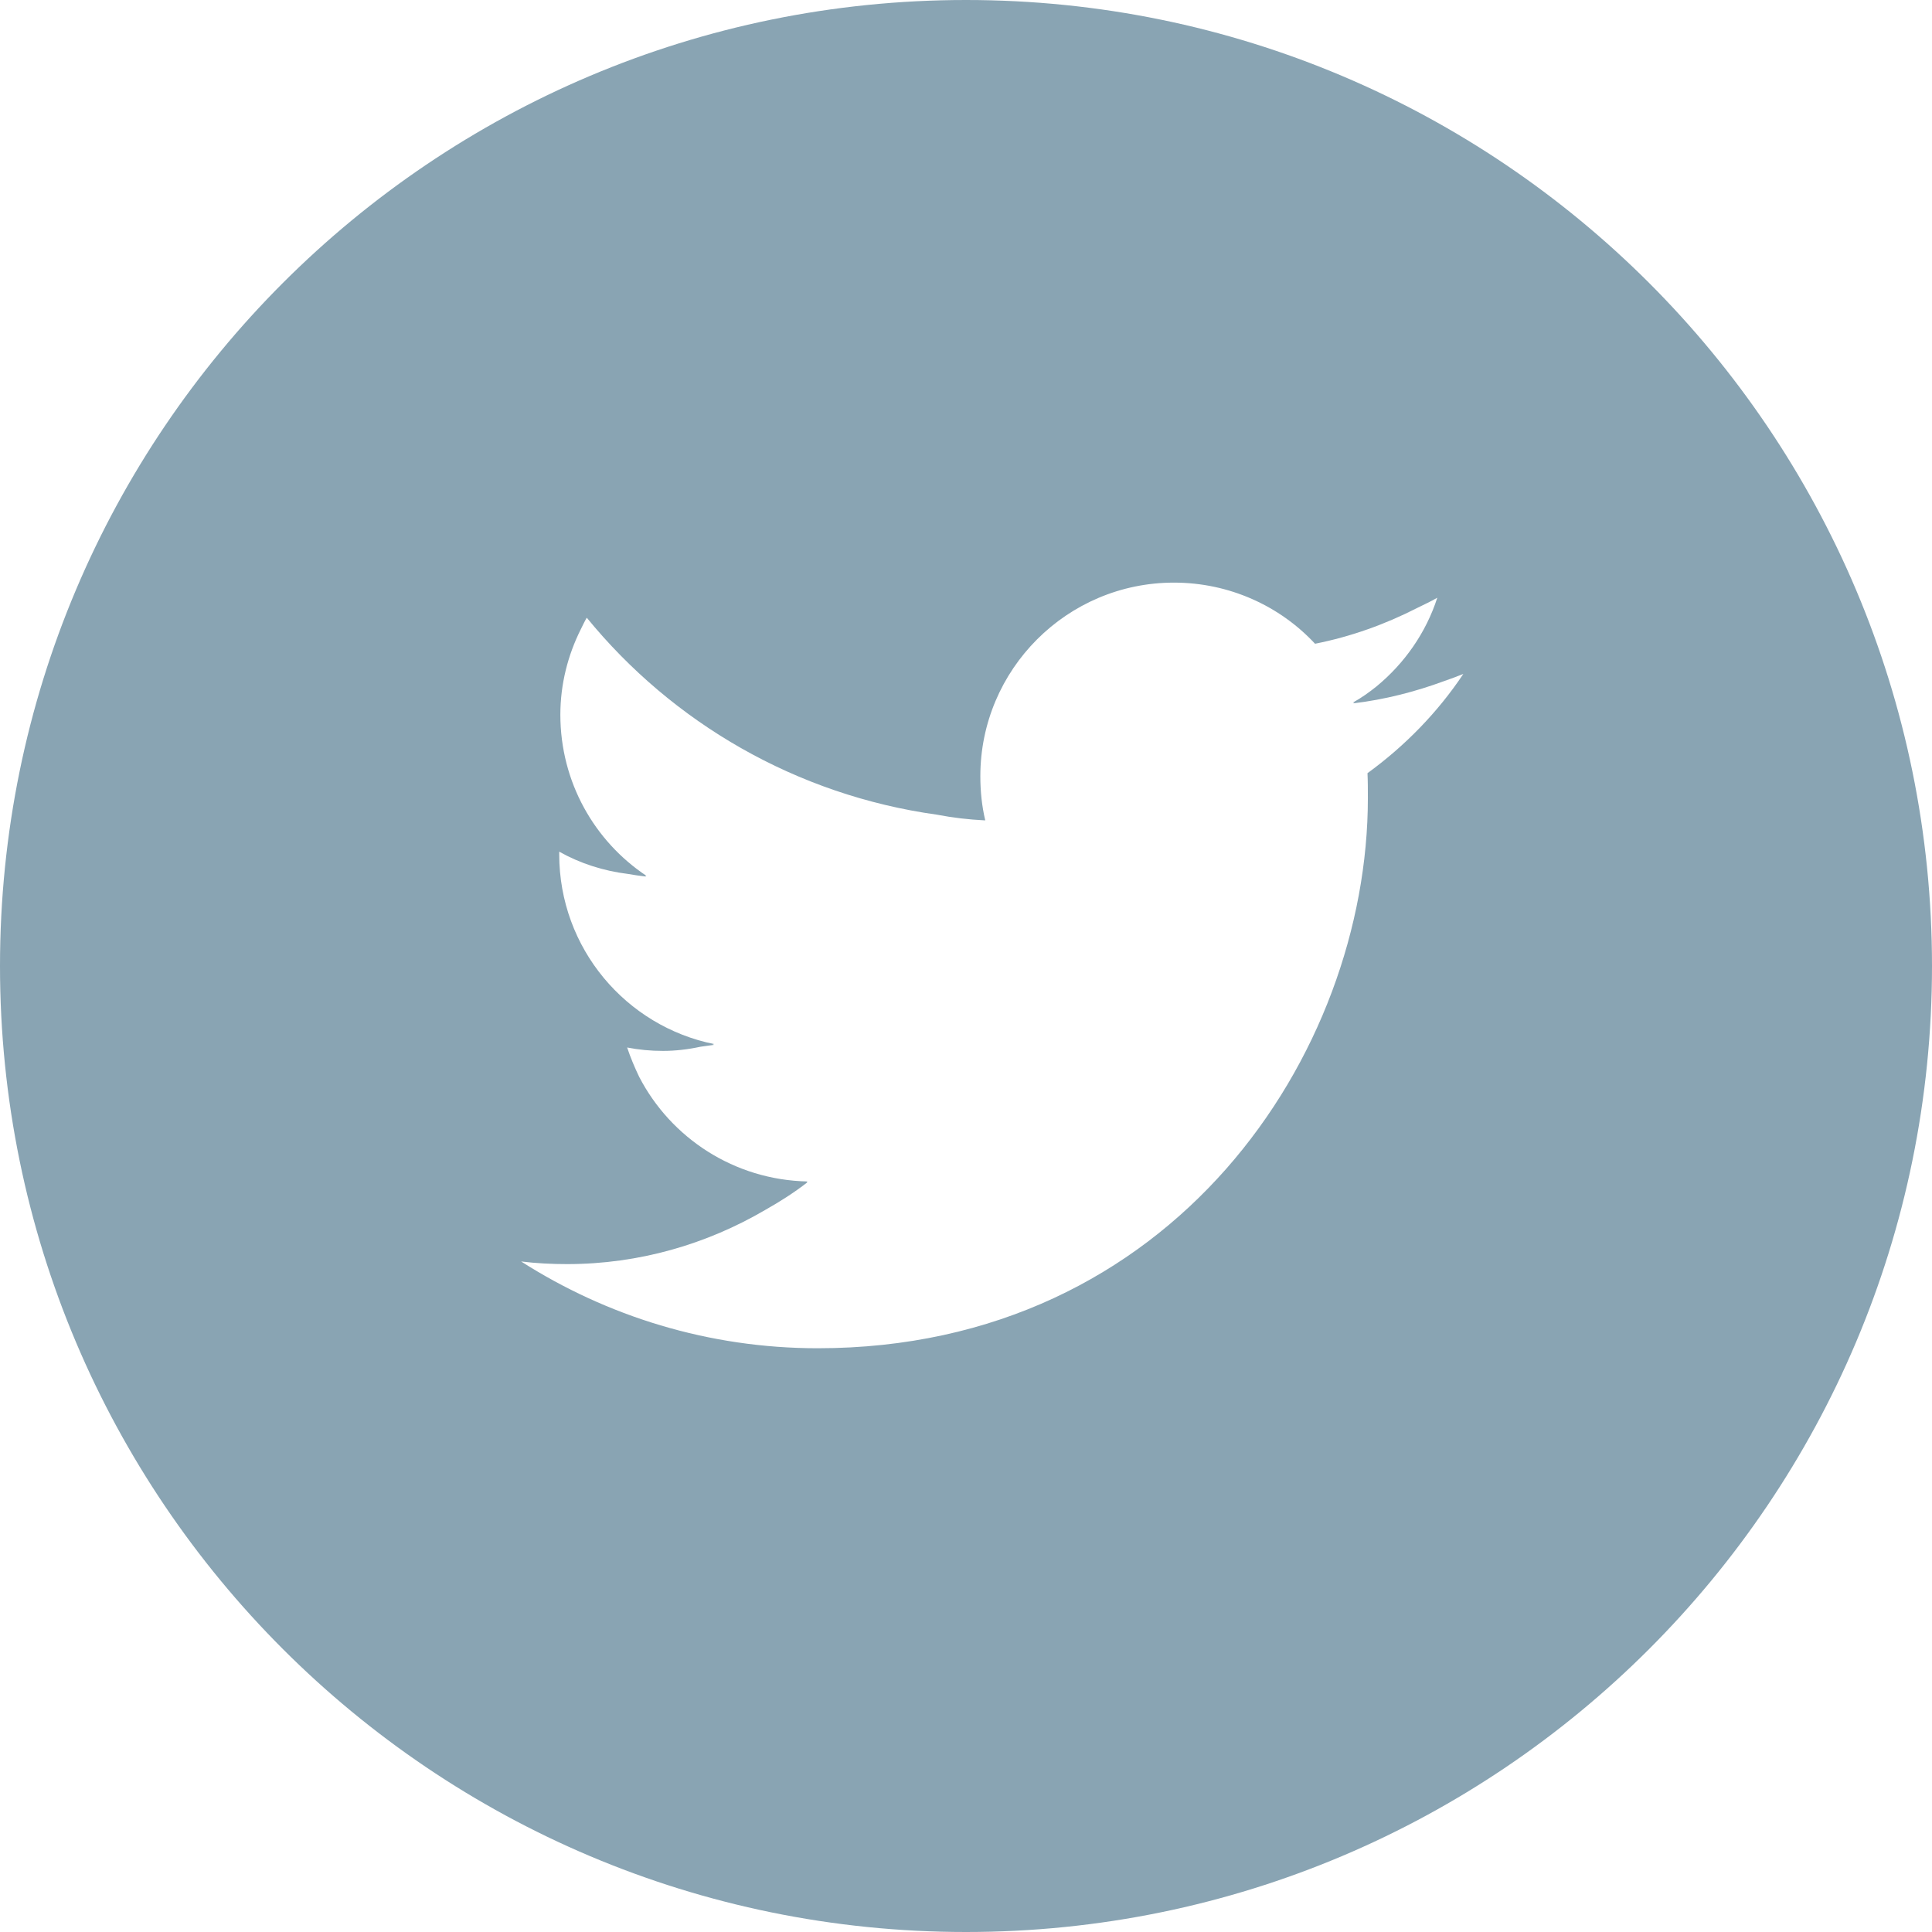 <?xml version="1.0" encoding="UTF-8"?><svg id="_レイヤー_1" xmlns="http://www.w3.org/2000/svg" viewBox="0 0 512 512"><defs><style>.cls-1{fill:#89a4b3;}</style></defs><path class="cls-1" d="m256,0C114.6,0,0,114.6,0,256s114.6,256,256,256,256-114.6,256-256S397.4,0,256,0Zm4.9,217.4h.2c-.9-3.8-1.3-7.7-1.3-11.7,0-28.3,23-51.3,51.3-51.3,14.7,0,28.1,6.2,37.4,16.2,9.6-1.9,18.7-5.2,27.1-9.5,1.8-.9,3.6-1.7,5.3-2.7-3,9.3-8.7,17.4-16.1,23.5-2,1.6-4.1,3.1-6.3,4.3.2,0,.3-.1.5-.1-.1.1-.3.2-.4.3,8.4-1,16.5-3.1,24.1-5.9,1.7-.6,3.4-1.2,5.1-1.9-6.8,10.2-15.5,19.1-25.4,26.3.1,2.2.1,4.4.1,6.6,0,67.7-51.6,145.8-145.8,145.8-28.9,0-55.9-8.5-78.6-23,4,.5,8.1.7,12.2.7,19.1,0,37-5.3,52.4-14.3,3.9-2.2,7.7-4.6,11.3-7.4h-.3c.1-.1.2-.1.3-.2-19.4-.4-36.2-11.5-44.6-27.7-1.2-2.5-2.3-5.1-3.2-7.8,3.1.6,6.2.9,9.5.9s6.7-.4,9.9-1.1c1.2-.2,2.4-.3,3.6-.5-.2,0-.3-.1-.4-.1.2,0,.3-.1.5-.1-23.4-4.7-41.1-25.4-41.1-50.3v-.7c5.5,3.1,11.7,5.1,18.2,5.9,1.6.3,3.2.5,4.8.7-.1-.1-.2-.2-.3-.2h.4c-13.8-9.2-22.8-24.9-22.8-42.7,0-8.1,2-15.8,5.4-22.6.5-1,1-2.1,1.6-3.1,22.7,27.8,55.5,47,92.8,52.2,4.2.8,8.4,1.3,12.6,1.5h0Z"/></svg>